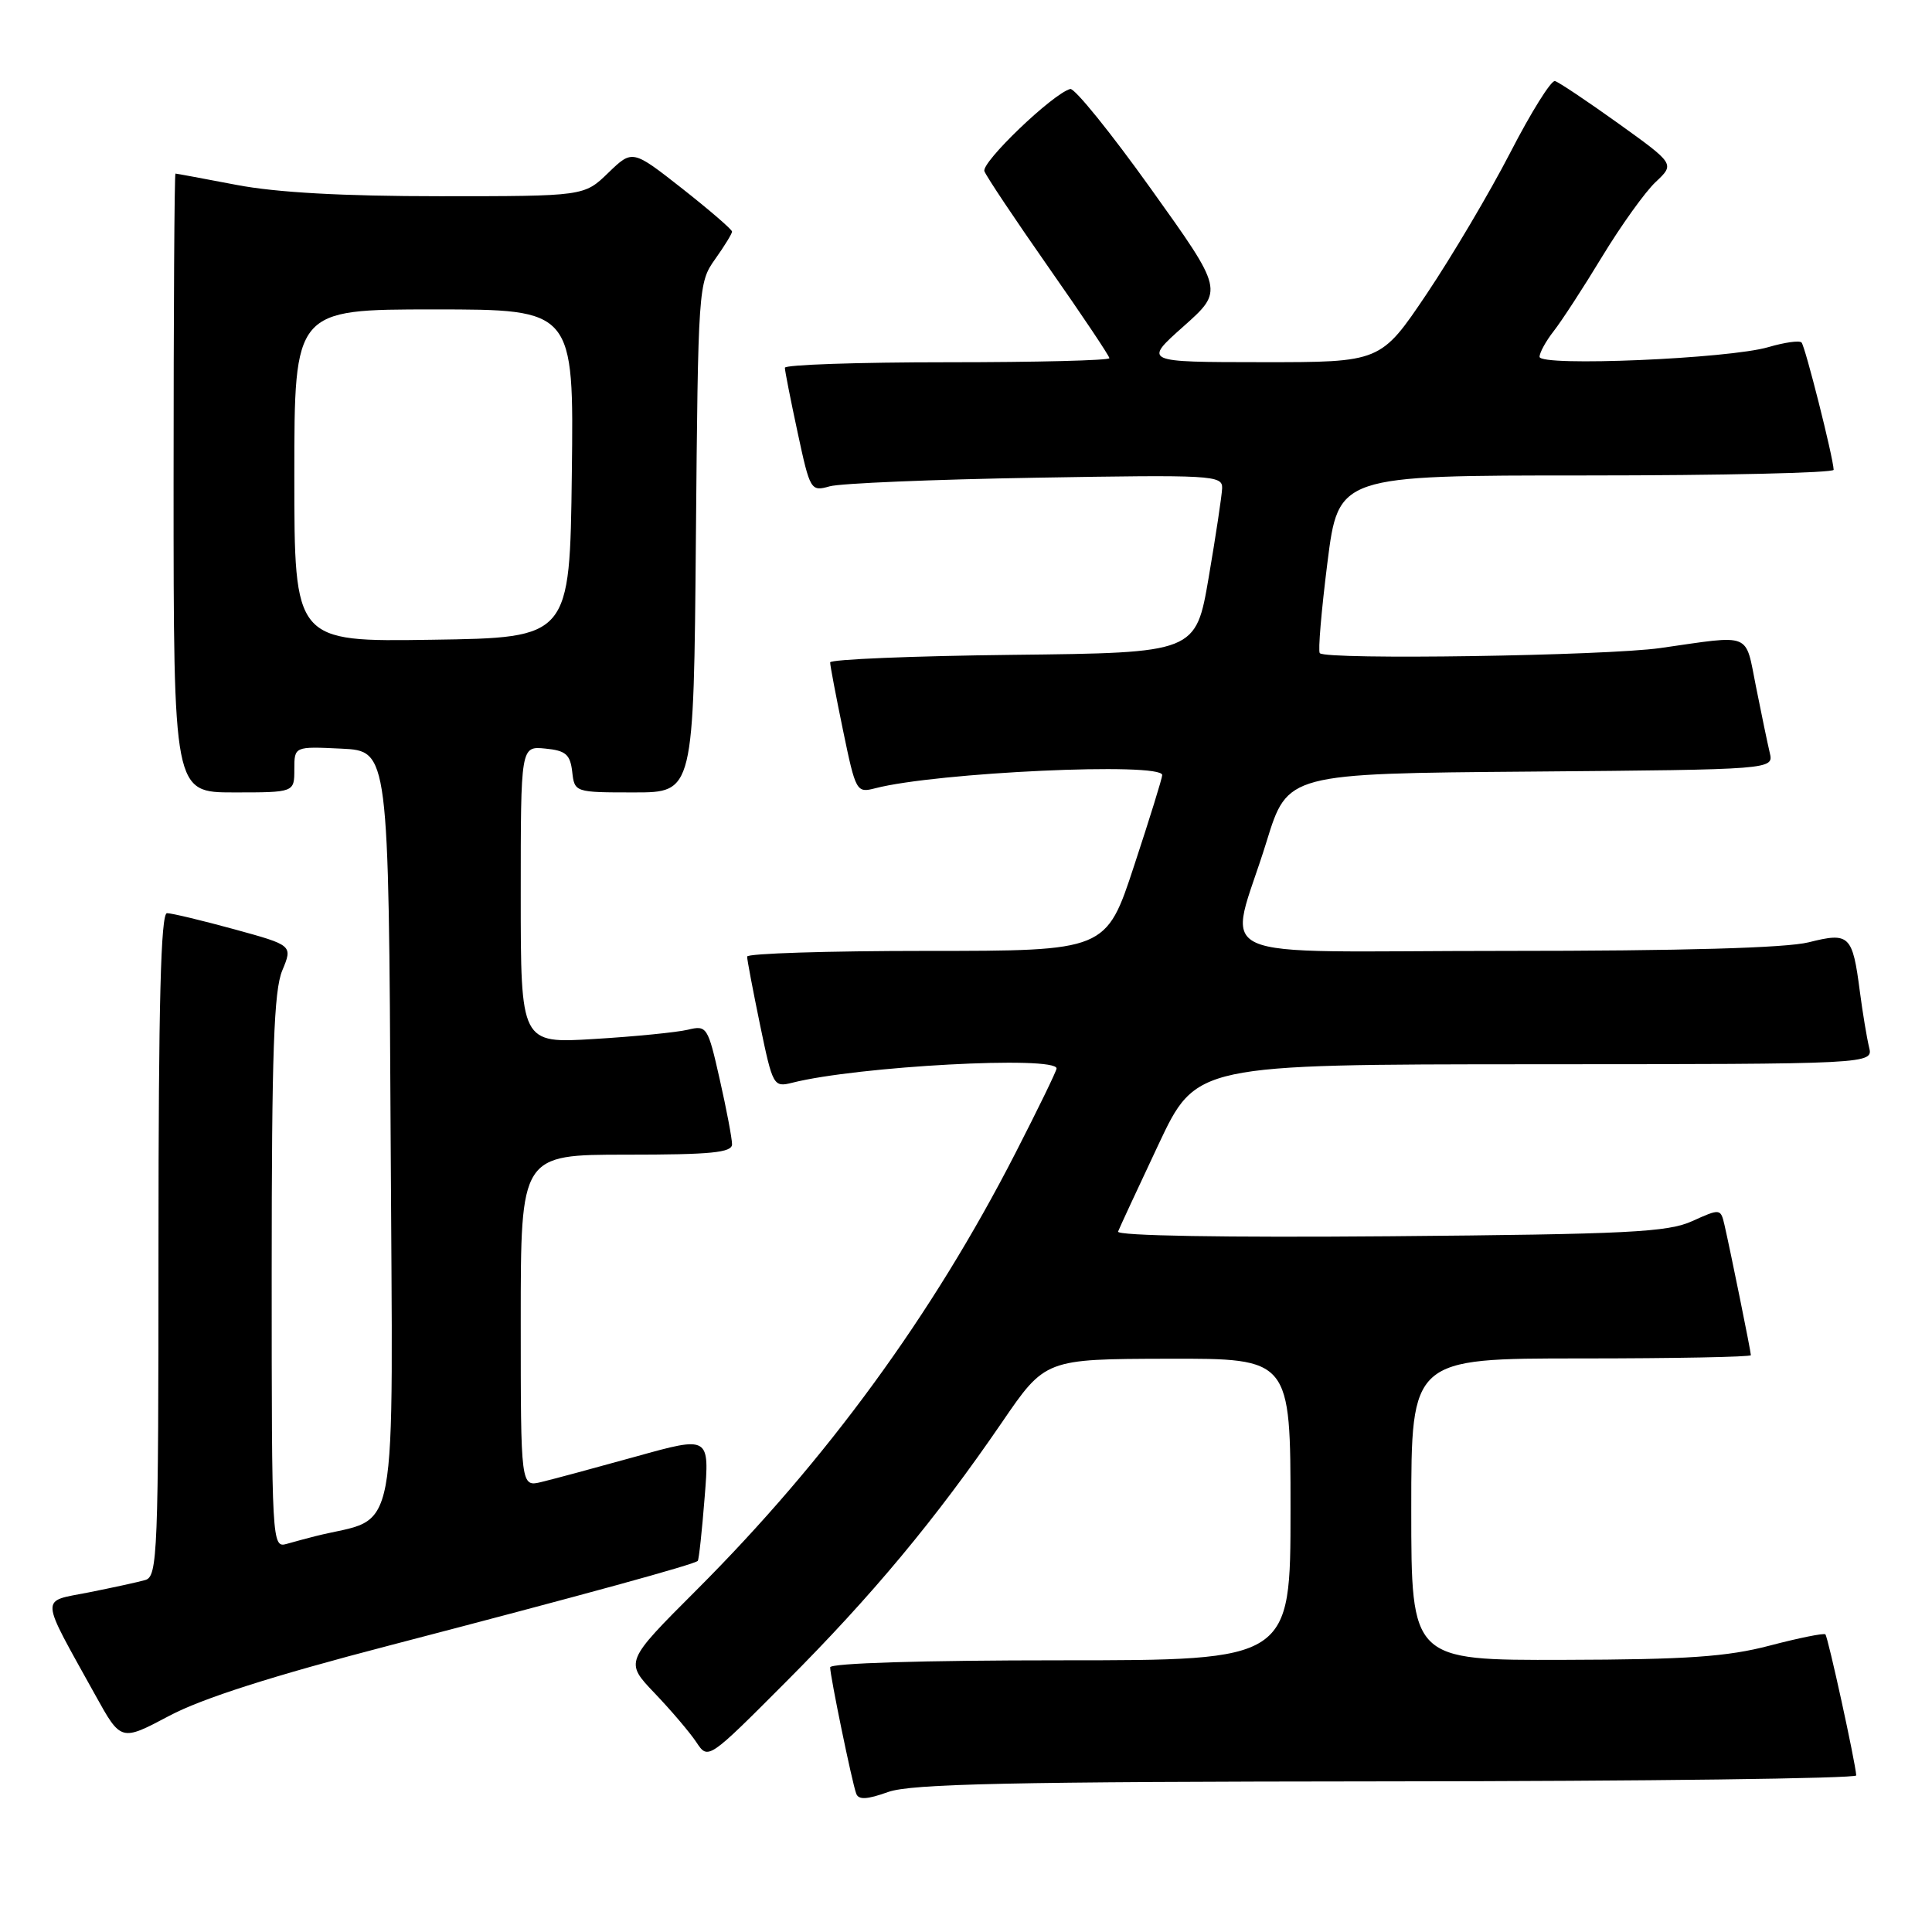 <?xml version="1.0" encoding="UTF-8" standalone="no"?>
<!DOCTYPE svg PUBLIC "-//W3C//DTD SVG 1.1//EN" "http://www.w3.org/Graphics/SVG/1.1/DTD/svg11.dtd" >
<svg xmlns="http://www.w3.org/2000/svg" xmlns:xlink="http://www.w3.org/1999/xlink" version="1.1" viewBox="0 0 256 256">
 <g >
 <path fill="currentColor"
d=" M 183.75 236.04 C 217.99 236.02 245.98 235.66 245.96 235.25 C 245.87 233.59 242.22 216.89 241.87 216.56 C 241.67 216.37 238.35 217.04 234.50 218.05 C 228.87 219.53 223.55 219.90 207.25 219.94 C 187.00 220.00 187.00 220.00 187.00 200.00 C 187.00 180.00 187.00 180.00 209.50 180.00 C 221.88 180.00 232.00 179.80 232.00 179.57 C 232.00 179.08 229.29 165.73 228.50 162.30 C 228.00 160.14 227.93 160.13 224.24 161.80 C 220.99 163.28 215.76 163.54 184.15 163.81 C 162.27 163.99 147.94 163.75 148.15 163.19 C 148.34 162.69 150.75 157.50 153.50 151.66 C 158.50 141.04 158.50 141.04 203.36 141.02 C 248.22 141.00 248.22 141.00 247.66 138.75 C 247.36 137.51 246.81 134.20 246.44 131.38 C 245.47 123.89 245.06 123.50 239.66 124.86 C 236.67 125.61 222.92 126.00 199.48 126.00 C 158.56 126.00 162.77 127.93 167.83 111.50 C 170.61 102.50 170.61 102.50 202.82 102.24 C 235.03 101.97 235.03 101.97 234.50 99.74 C 234.21 98.51 233.39 94.58 232.68 91.00 C 231.21 83.68 232.28 84.12 220.00 85.87 C 212.74 86.90 175.79 87.46 174.88 86.55 C 174.63 86.30 175.09 80.90 175.89 74.55 C 177.35 63.00 177.35 63.00 210.17 63.00 C 228.23 63.00 242.98 62.66 242.97 62.25 C 242.89 60.52 239.19 45.86 238.71 45.38 C 238.42 45.09 236.46 45.37 234.34 45.99 C 229.13 47.54 204.00 48.60 204.00 47.28 C 204.00 46.72 204.84 45.20 205.87 43.88 C 206.90 42.57 209.80 38.12 212.30 33.99 C 214.81 29.86 218.00 25.41 219.39 24.11 C 221.92 21.73 221.92 21.73 214.43 16.35 C 210.31 13.40 206.53 10.87 206.04 10.74 C 205.54 10.61 202.88 14.86 200.13 20.20 C 197.38 25.53 192.38 33.97 189.04 38.95 C 182.95 48.00 182.95 48.00 167.22 47.99 C 151.50 47.98 151.50 47.98 156.83 43.24 C 162.15 38.50 162.15 38.50 152.49 25.00 C 147.18 17.57 142.37 11.63 141.81 11.79 C 139.46 12.44 129.99 21.53 130.44 22.69 C 130.70 23.39 134.54 29.13 138.96 35.45 C 143.38 41.76 147.00 47.17 147.00 47.46 C 147.00 47.76 137.32 48.00 125.50 48.00 C 113.67 48.00 104.00 48.33 104.00 48.73 C 104.00 49.13 104.76 52.99 105.69 57.31 C 107.34 64.99 107.43 65.15 109.94 64.44 C 111.35 64.04 123.64 63.53 137.25 63.30 C 160.66 62.90 162.00 62.97 161.94 64.69 C 161.90 65.68 161.10 71.00 160.16 76.50 C 158.45 86.50 158.45 86.50 134.22 86.77 C 120.90 86.92 110.00 87.37 110.00 87.77 C 109.99 88.17 110.77 92.24 111.71 96.80 C 113.39 104.91 113.49 105.09 115.97 104.45 C 124.08 102.34 154.00 100.96 154.00 102.70 C 154.00 103.09 152.33 108.49 150.28 114.70 C 146.57 126.00 146.57 126.00 122.78 126.00 C 109.70 126.00 99.00 126.34 99.00 126.75 C 98.99 127.16 99.77 131.24 100.71 135.80 C 102.39 143.90 102.50 144.09 104.97 143.47 C 113.61 141.28 140.00 139.86 140.00 141.58 C 140.00 141.90 137.54 146.96 134.53 152.83 C 123.56 174.23 109.54 193.44 92.28 210.70 C 82.78 220.20 82.78 220.20 86.74 224.35 C 88.92 226.63 91.41 229.56 92.27 230.85 C 93.83 233.20 93.83 233.20 104.16 222.84 C 115.54 211.44 123.98 201.30 132.75 188.49 C 138.50 180.08 138.50 180.08 154.75 180.04 C 171.00 180.00 171.00 180.00 171.00 200.00 C 171.00 220.00 171.00 220.00 140.50 220.00 C 122.26 220.00 110.00 220.38 110.00 220.93 C 110.00 222.11 112.88 236.09 113.45 237.66 C 113.76 238.51 114.86 238.46 117.68 237.45 C 120.74 236.36 133.85 236.08 183.75 236.04 Z  M 51.65 218.02 C 77.54 211.27 92.08 207.28 92.46 206.82 C 92.61 206.64 93.02 202.85 93.37 198.39 C 94.02 190.28 94.02 190.28 84.26 193.00 C 78.89 194.49 73.26 196.01 71.75 196.37 C 69.00 197.04 69.00 197.04 69.00 175.02 C 69.00 153.00 69.00 153.00 83.00 153.00 C 94.22 153.00 97.00 152.73 97.00 151.62 C 97.00 150.87 96.27 147.00 95.37 143.03 C 93.79 136.03 93.67 135.83 91.12 136.45 C 89.68 136.79 84.11 137.35 78.75 137.67 C 69.00 138.27 69.00 138.27 69.00 118.57 C 69.00 98.87 69.00 98.87 72.25 99.19 C 74.96 99.45 75.55 99.96 75.82 102.25 C 76.13 104.99 76.16 105.00 84.03 105.00 C 91.92 105.00 91.92 105.00 92.21 71.25 C 92.50 38.08 92.54 37.45 94.75 34.35 C 95.99 32.61 97.00 30.96 97.00 30.69 C 97.00 30.41 94.03 27.85 90.40 24.99 C 83.80 19.81 83.80 19.81 80.60 22.90 C 77.40 26.00 77.40 26.00 58.29 26.00 C 45.45 26.00 36.60 25.51 31.34 24.50 C 27.03 23.68 23.39 23.00 23.25 23.00 C 23.11 23.00 23.00 41.45 23.00 64.00 C 23.00 105.00 23.00 105.00 31.00 105.00 C 39.00 105.00 39.00 105.00 39.00 101.95 C 39.00 98.90 39.00 98.90 45.25 99.20 C 51.50 99.50 51.50 99.50 51.76 150.21 C 52.04 206.11 53.06 200.71 41.75 203.56 C 40.79 203.80 39.10 204.26 38.00 204.57 C 36.03 205.13 36.00 204.66 36.00 168.54 C 36.00 139.48 36.29 131.25 37.40 128.60 C 38.79 125.26 38.79 125.26 31.03 123.13 C 26.75 121.96 22.75 121.00 22.13 121.00 C 21.31 121.00 21.00 132.95 21.00 164.93 C 21.00 205.92 20.88 208.90 19.25 209.36 C 18.29 209.64 14.92 210.37 11.76 211.00 C 5.25 212.29 5.17 211.14 12.64 224.63 C 16.03 230.75 16.03 230.75 22.42 227.36 C 26.77 225.05 36.08 222.07 51.65 218.02 Z  M 39.00 63.02 C 39.00 41.00 39.00 41.00 57.52 41.00 C 76.04 41.00 76.04 41.00 75.77 62.75 C 75.50 84.50 75.50 84.50 57.25 84.77 C 39.00 85.05 39.00 85.05 39.00 63.02 Z "/>
</g>
</svg>